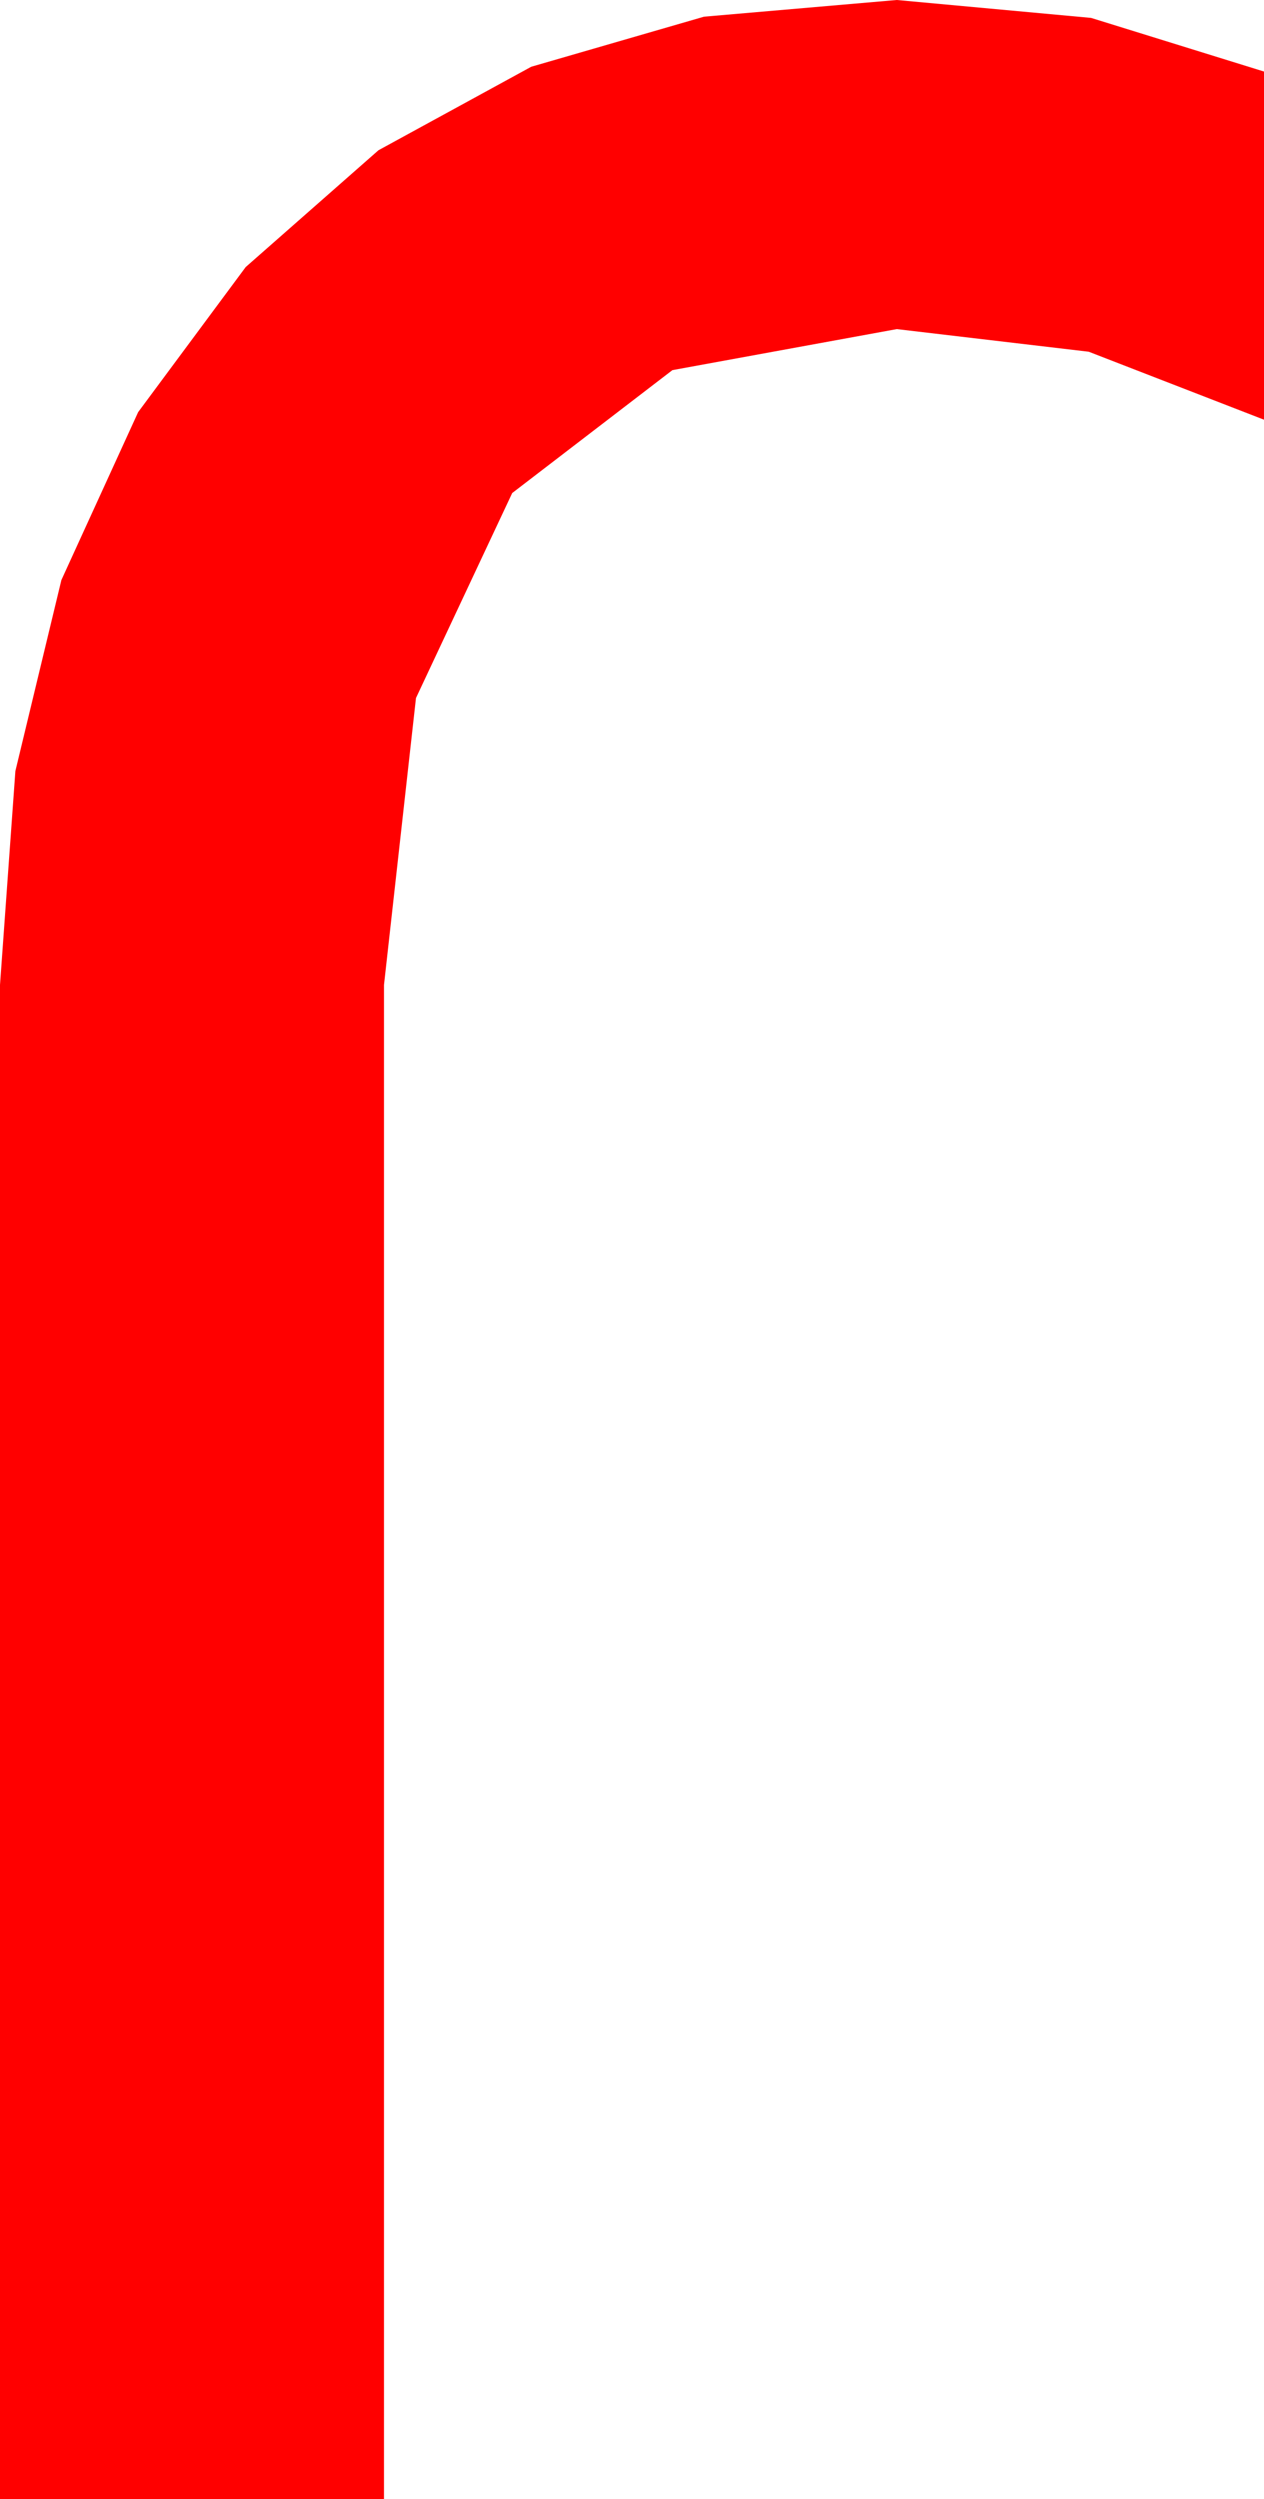 <?xml version="1.0" encoding="utf-8"?>
<!DOCTYPE svg PUBLIC "-//W3C//DTD SVG 1.1//EN" "http://www.w3.org/Graphics/SVG/1.1/DTD/svg11.dtd">
<svg width="15.527" height="30.703" xmlns="http://www.w3.org/2000/svg" xmlns:xlink="http://www.w3.org/1999/xlink" xmlns:xml="http://www.w3.org/XML/1998/namespace" version="1.1">
  <g>
    <g>
      <path style="fill:#FF0000;fill-opacity:1" d="M11.016,0L13.403,0.22 15.527,0.879 15.527,5.156 13.374,4.321 11.016,4.043 8.26,4.547 6.292,6.057 5.11,8.575 4.717,12.1 4.717,30.703 0,30.703 0,12.1 0.189,9.472 0.754,7.126 1.697,5.063 3.018,3.281 4.649,1.846 6.526,0.82 8.648,0.205 11.016,0z" />
    </g>
  </g>
</svg>